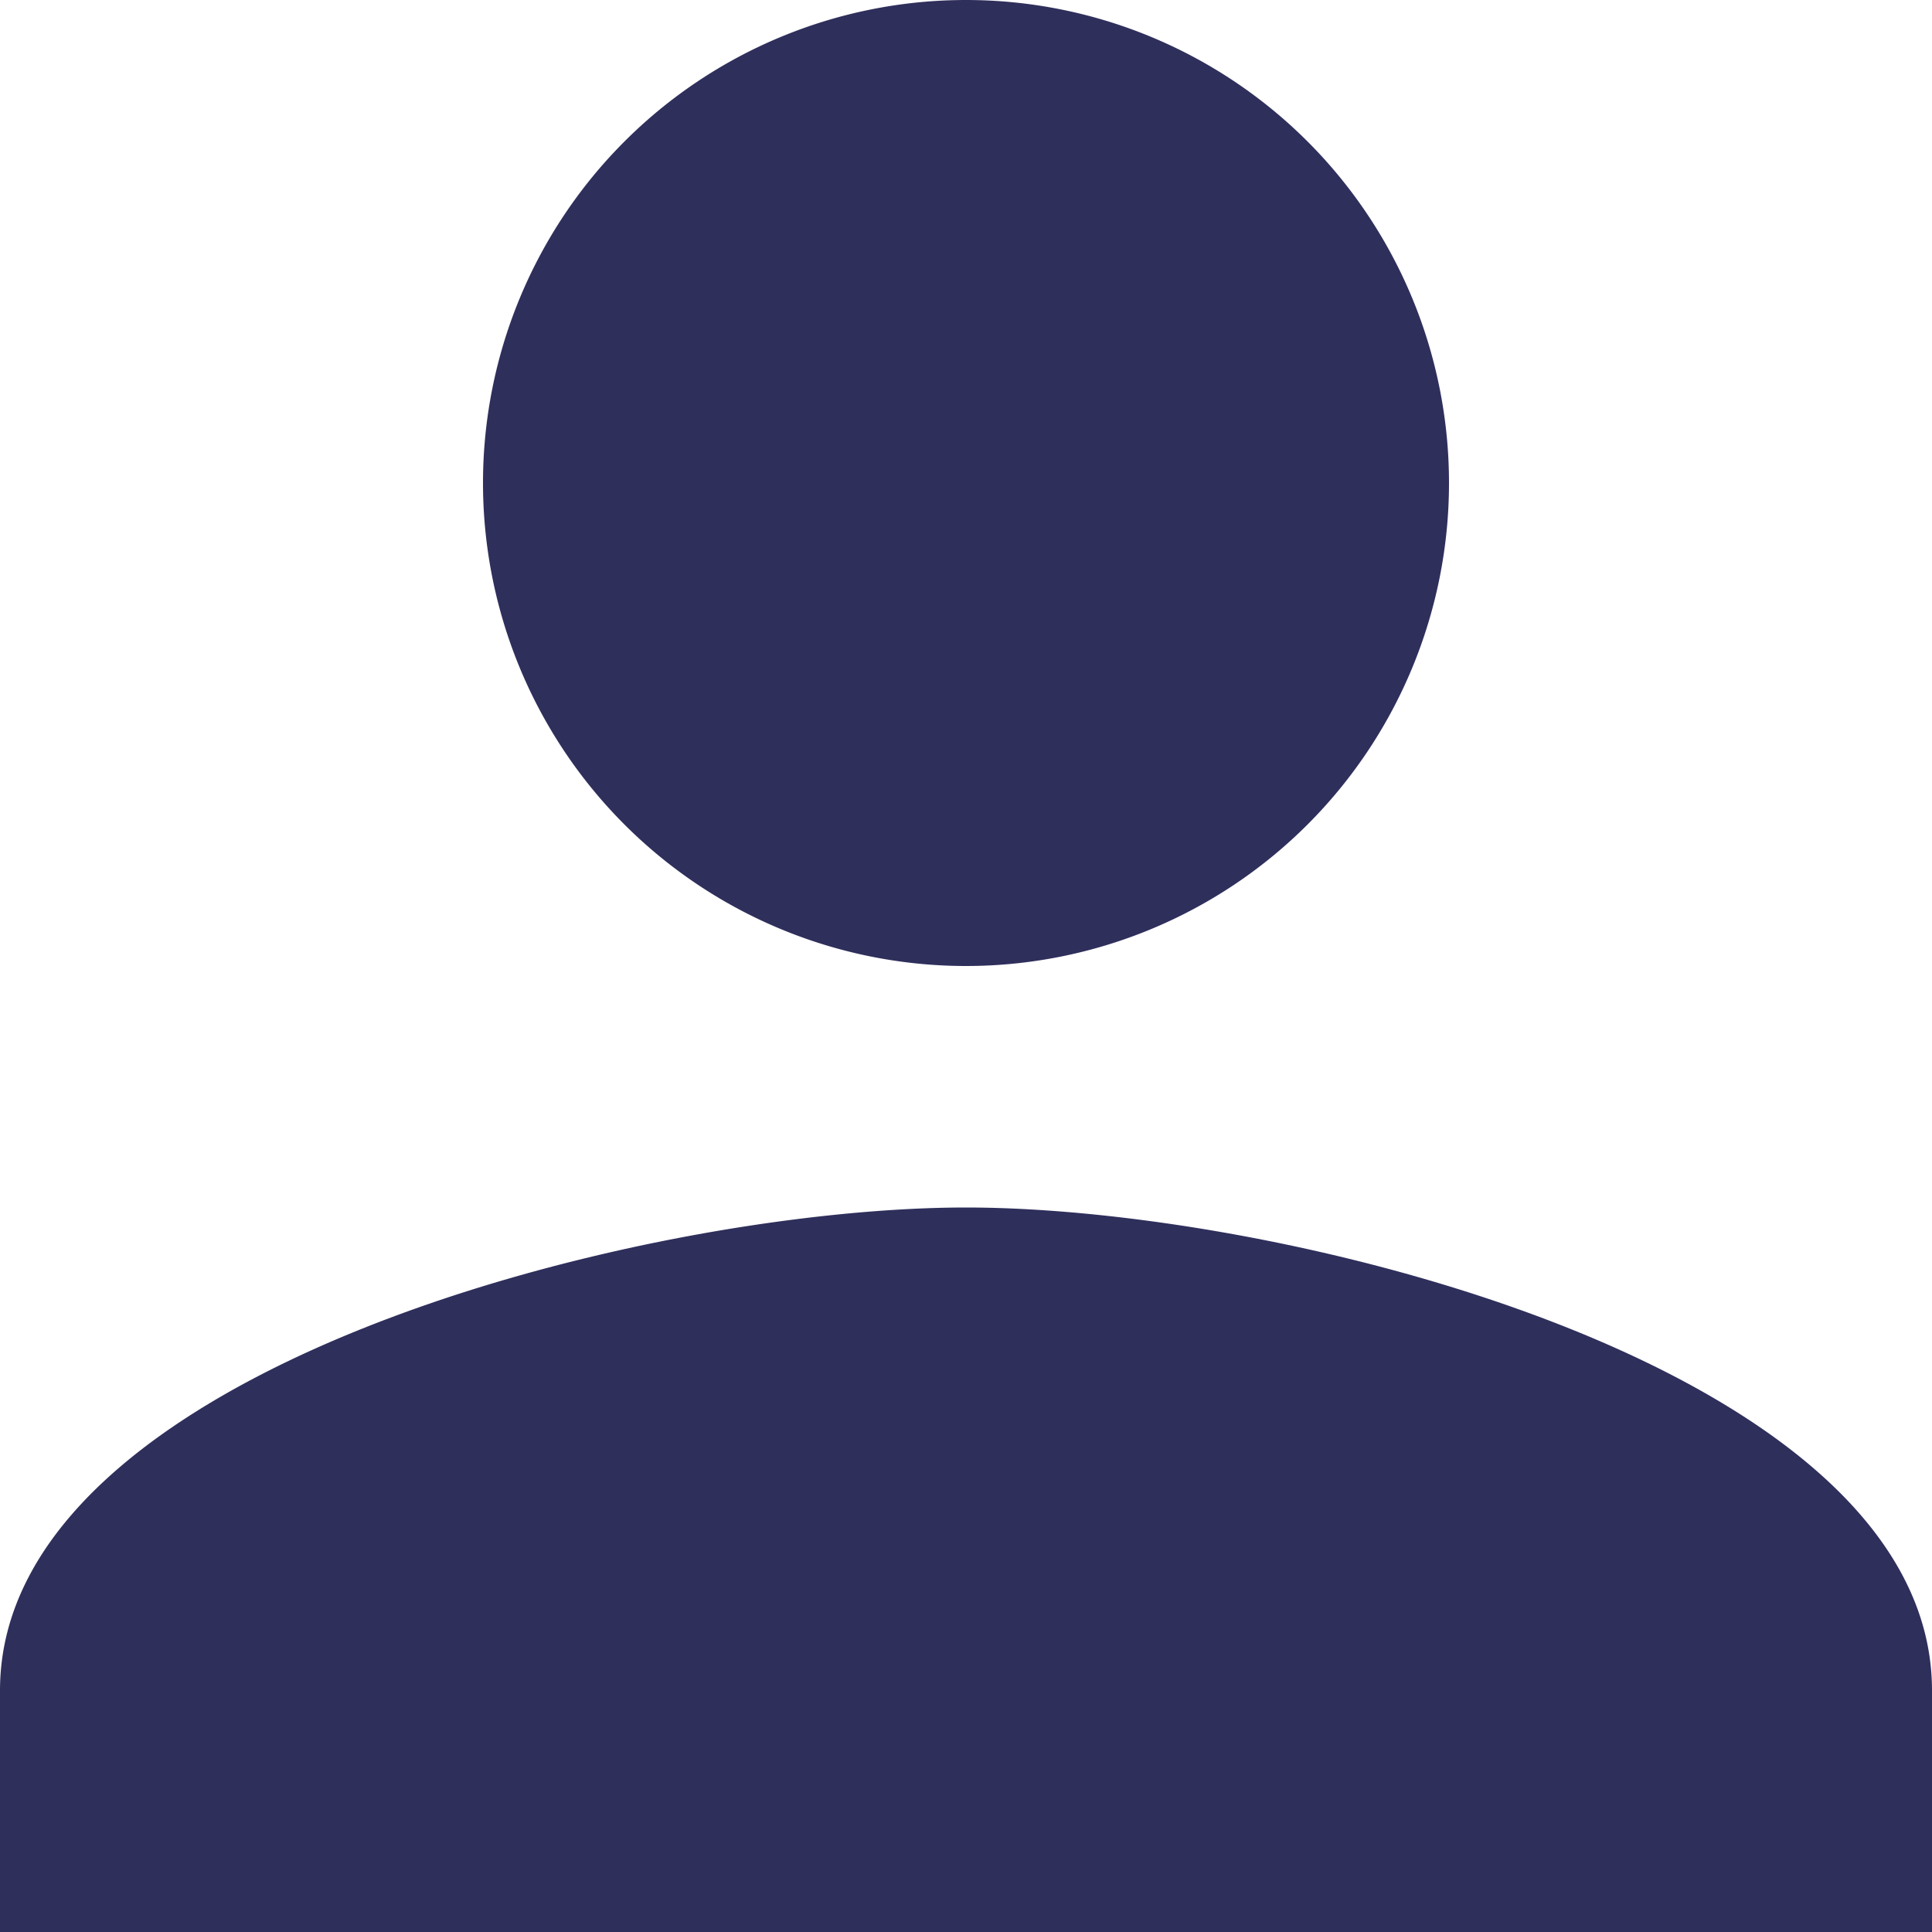 <svg id="Layer_1" data-name="Layer 1" xmlns="http://www.w3.org/2000/svg" viewBox="0 0 20 20"><defs><style>.cls-1{fill:#2f2f5c;}</style></defs><title>icons_blue</title><path class="cls-1" d="M10,10A5,5,0,1,0,5,5,5,5,0,0,0,10,10Zm0,2.5c-3.34,0-10,1.68-10,5V20H20V17.5C20,14.18,13.34,12.5,10,12.5Z"/></svg>